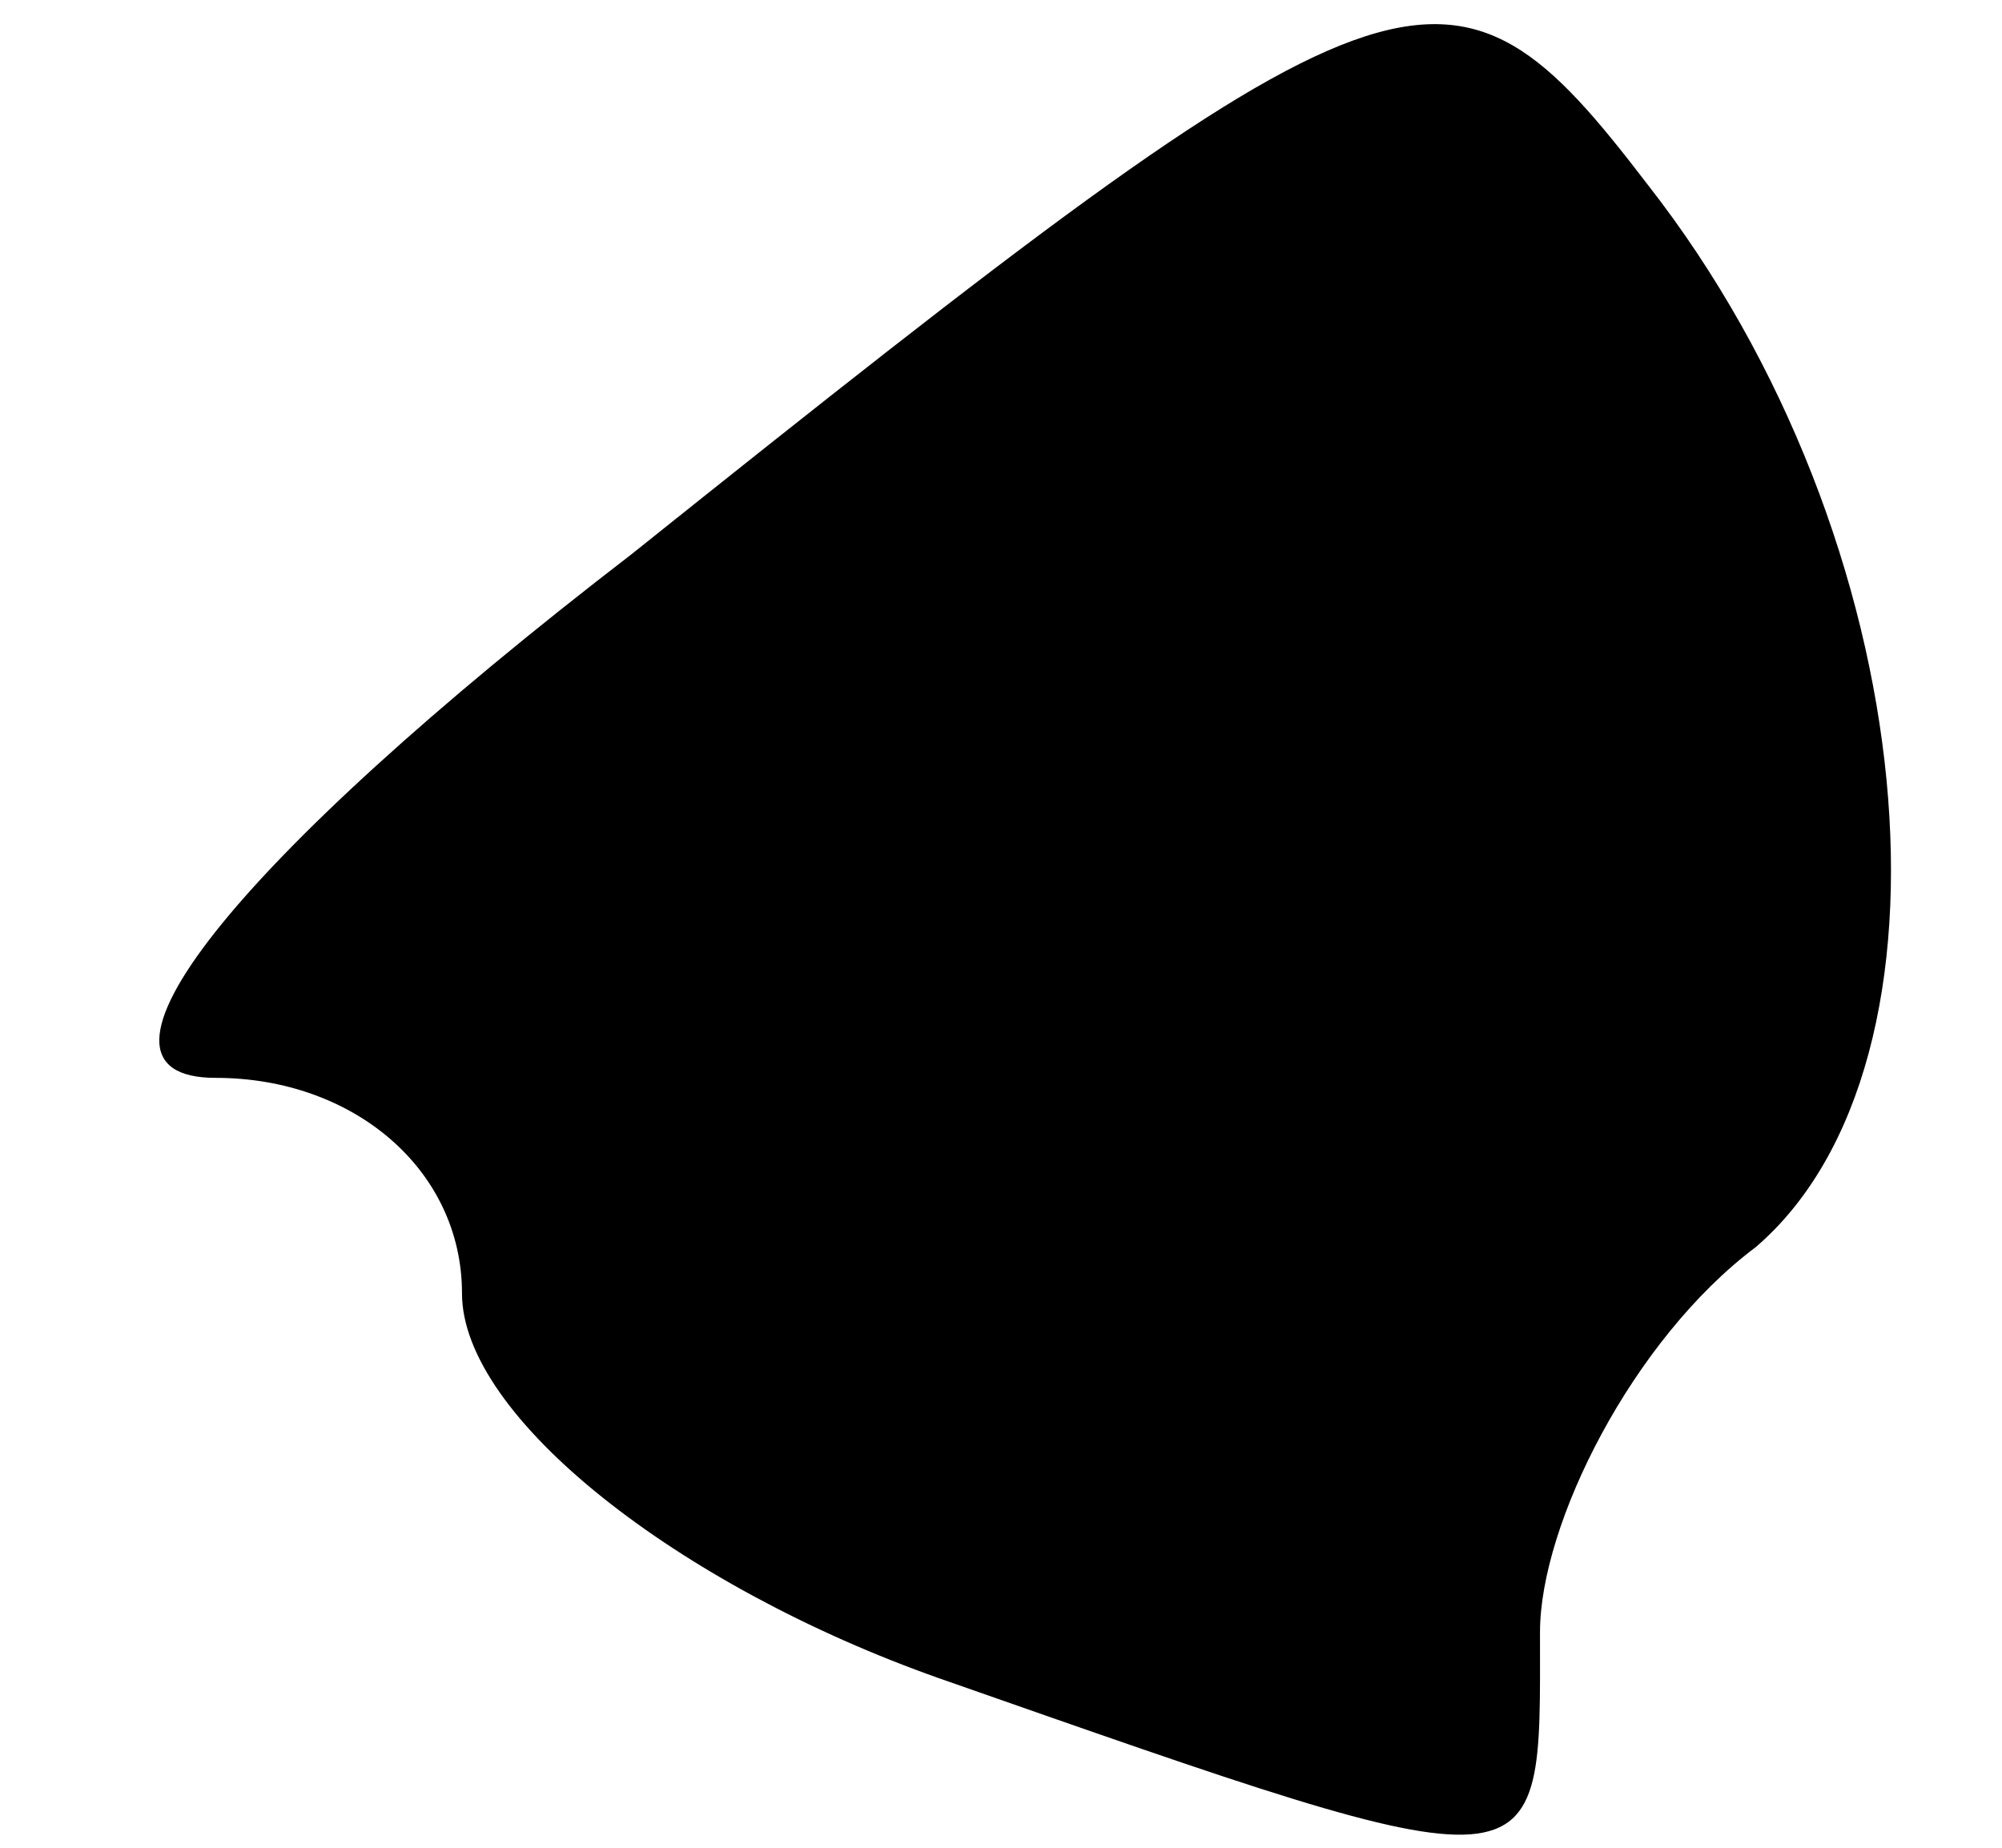 <?xml version="1.0" standalone="no"?>
<!DOCTYPE svg PUBLIC "-//W3C//DTD SVG 20010904//EN"
 "http://www.w3.org/TR/2001/REC-SVG-20010904/DTD/svg10.dtd">
<svg version="1.0" xmlns="http://www.w3.org/2000/svg"
 width="13pt" height="12pt" viewBox="0 0 13 12"
 preserveAspectRatio="xMidYMid meet">
<g transform="translate(0,12) scale(0.1,-0.1)"
fill="#000000" stroke="none">
<path fill="#000000" stroke="none" d="M41 84 c-26 -20 -37 -34 -27 -34 9 0
16 -6 16 -14 0 -8 14 -19 31 -25 40 -14 39 -14 39 3 0 7 6 19 14 25 14 12 11
46 -7 69 -13 17 -16 16 -66 -24z"/>
</g>
</svg>
